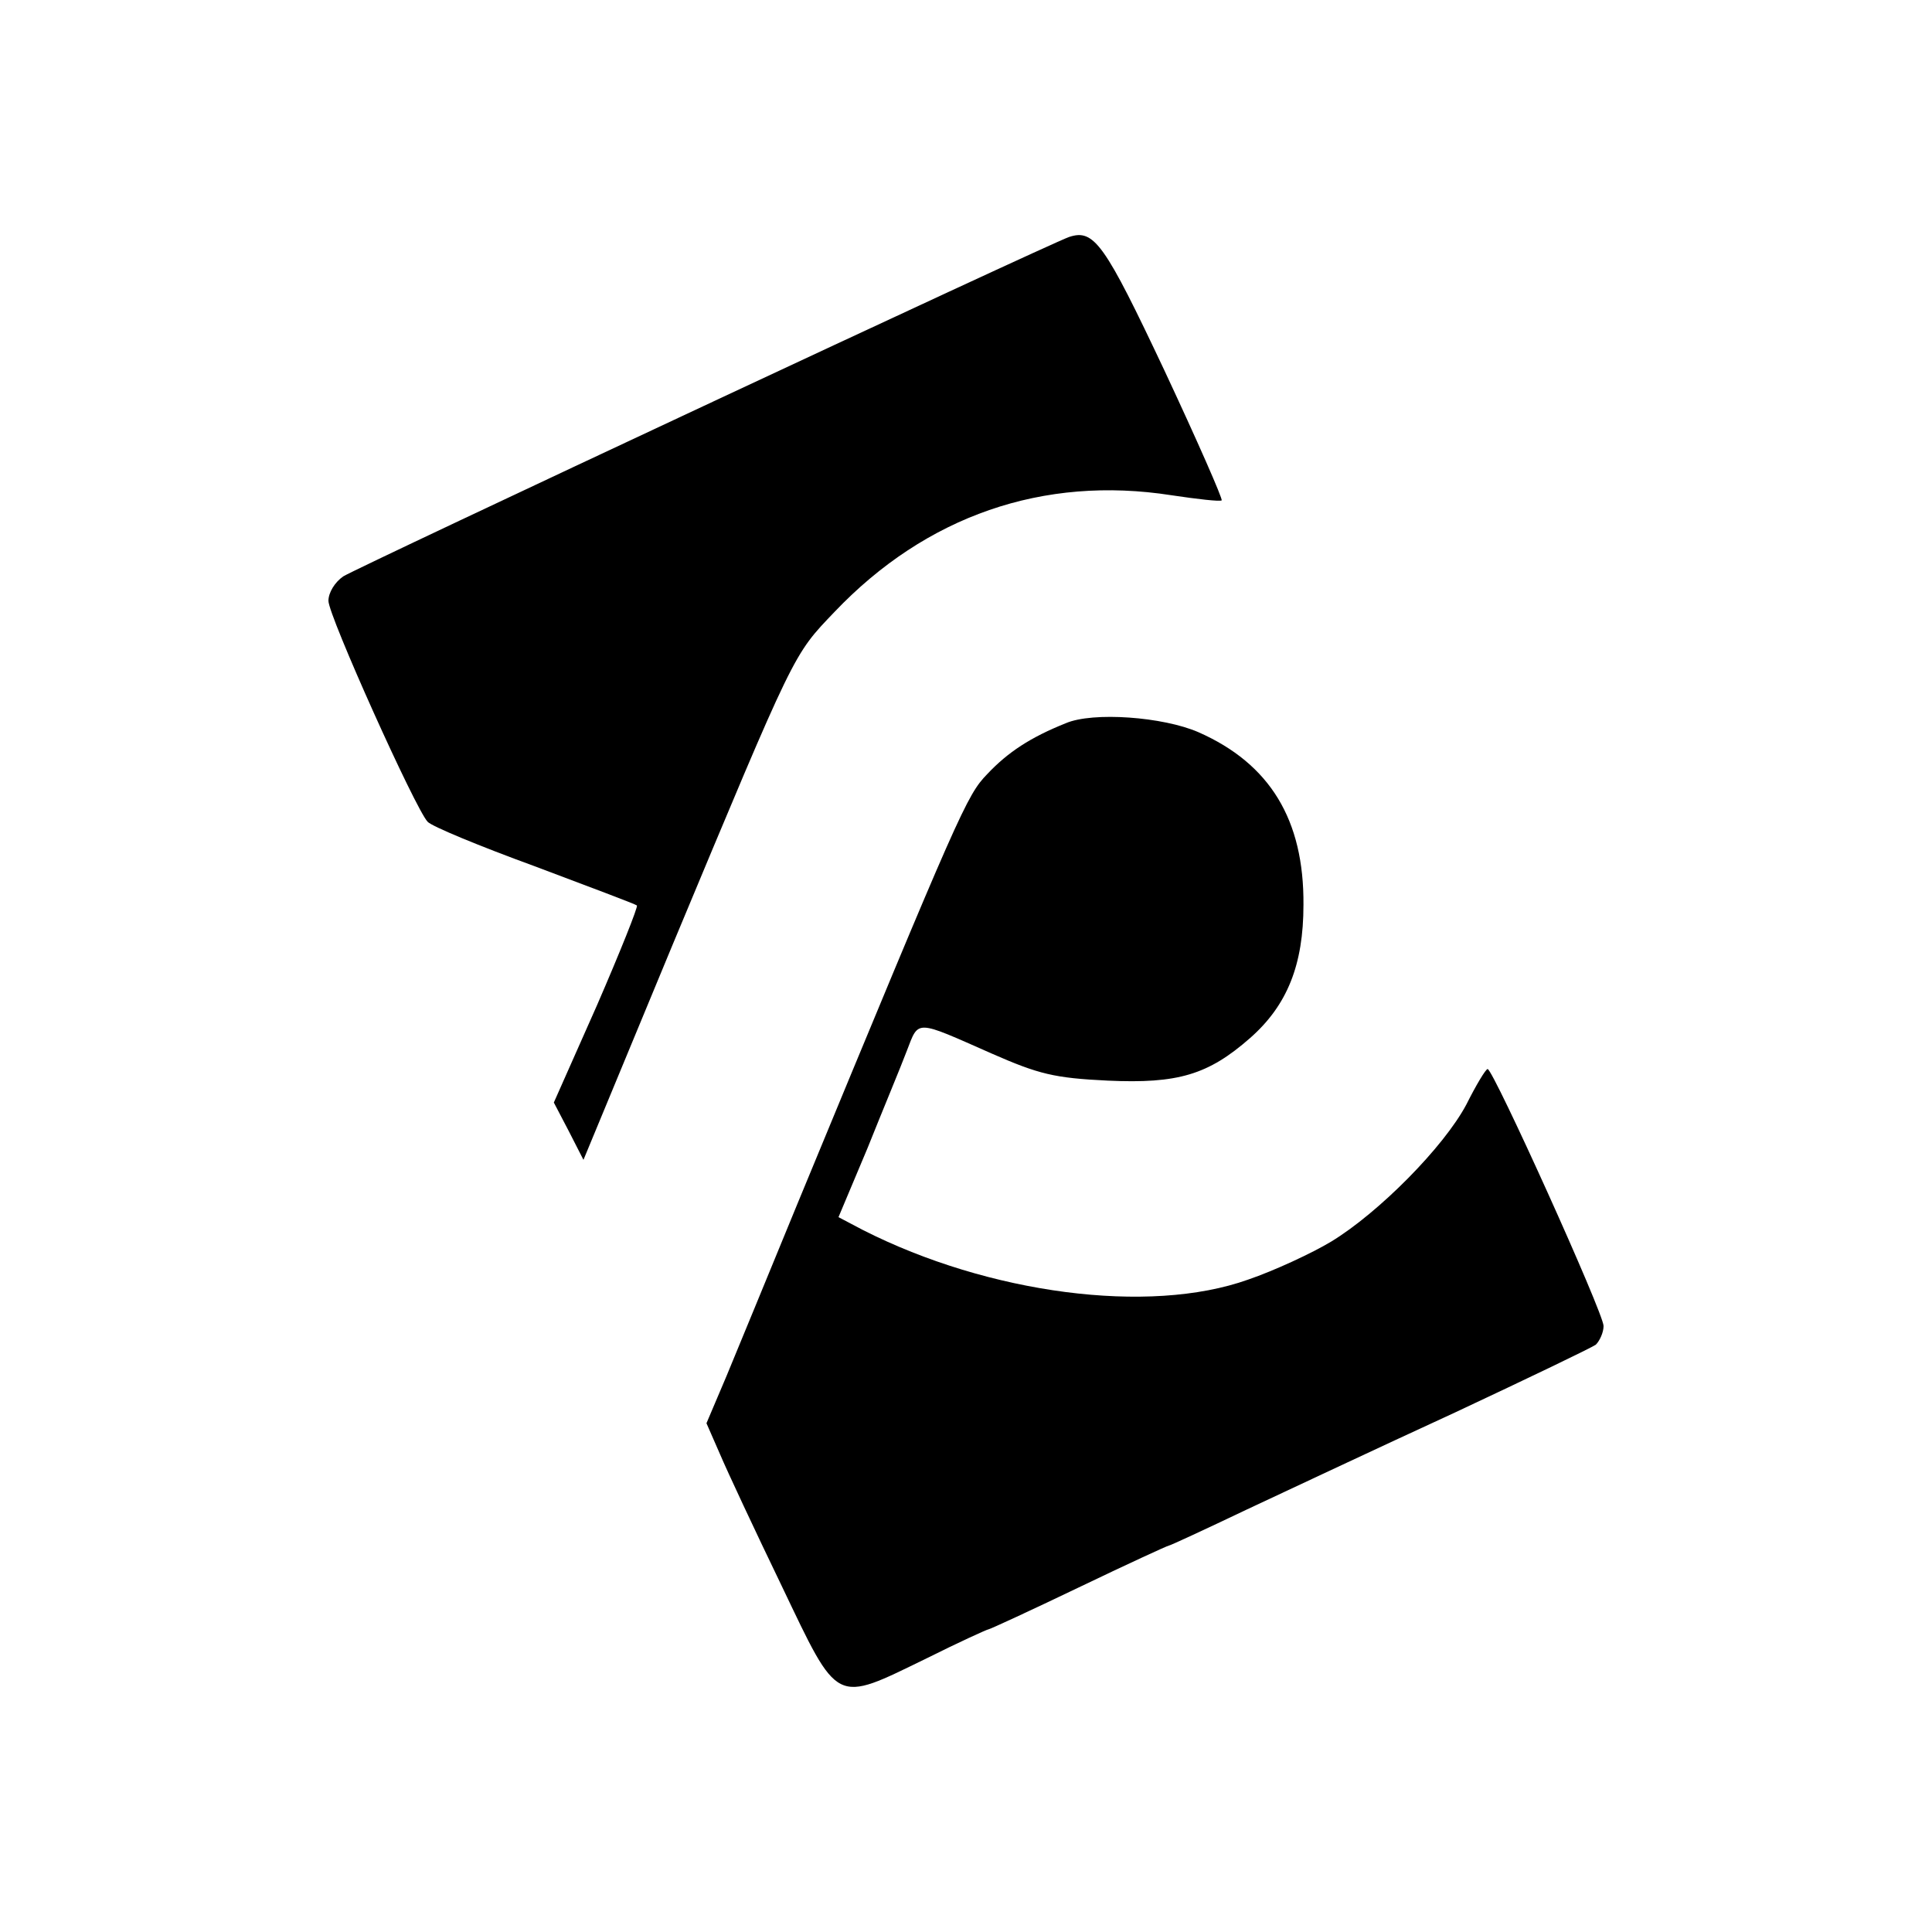 <?xml version="1.0" standalone="no"?>
<!DOCTYPE svg PUBLIC "-//W3C//DTD SVG 20010904//EN"
 "http://www.w3.org/TR/2001/REC-SVG-20010904/DTD/svg10.dtd">
<svg version="1.0" xmlns="http://www.w3.org/2000/svg"
 width="300pt" height="300pt" viewBox="0 0 300 300"
 preserveAspectRatio="xMidYMid meet">
<g transform="translate(0,300) scale(0.1,-0.1)"
fill="#000000" stroke="none">
<path d="M1660 2632 c-32 -11 -1105 -513 -1127 -527 -13 -9 -23 -25 -23 -38 0
-23 135 -323 154 -343 6 -7 81 -38 166 -69 85 -32 157 -59 159 -61 2 -2 -26
-72 -62 -155 l-67 -151 23 -44 23 -45 138 333 c192 460 187 450 252 518 142
149 324 212 523 181 40 -6 75 -10 78 -8 2 2 -38 93 -89 202 -93 197 -109 220
-148 207z"/>
<path d="M1655 1877 c-55 -22 -90 -45 -122 -79 -32 -33 -42 -56 -293 -663 -45
-110 -96 -233 -112 -272 l-31 -73 21 -48 c11 -26 54 -118 96 -205 89 -186 81
-182 225 -112 50 25 94 45 96 45 2 0 65 29 140 65 75 36 138 65 140 65 2 0 56
25 121 56 66 31 211 99 324 151 113 53 211 100 218 105 6 6 12 19 12 29 0 20
-171 398 -180 399 -3 0 -18 -25 -33 -55 -35 -66 -136 -168 -210 -213 -30 -18
-88 -45 -129 -59 -154 -55 -403 -22 -598 77 l-38 20 45 107 c24 60 52 127 61
151 19 49 12 49 132 -4 73 -32 97 -38 180 -42 109 -5 156 9 221 66 58 51 83
114 83 207 1 132 -52 219 -163 268 -55 24 -164 32 -206 14z"/>
</g>
  
</svg>
